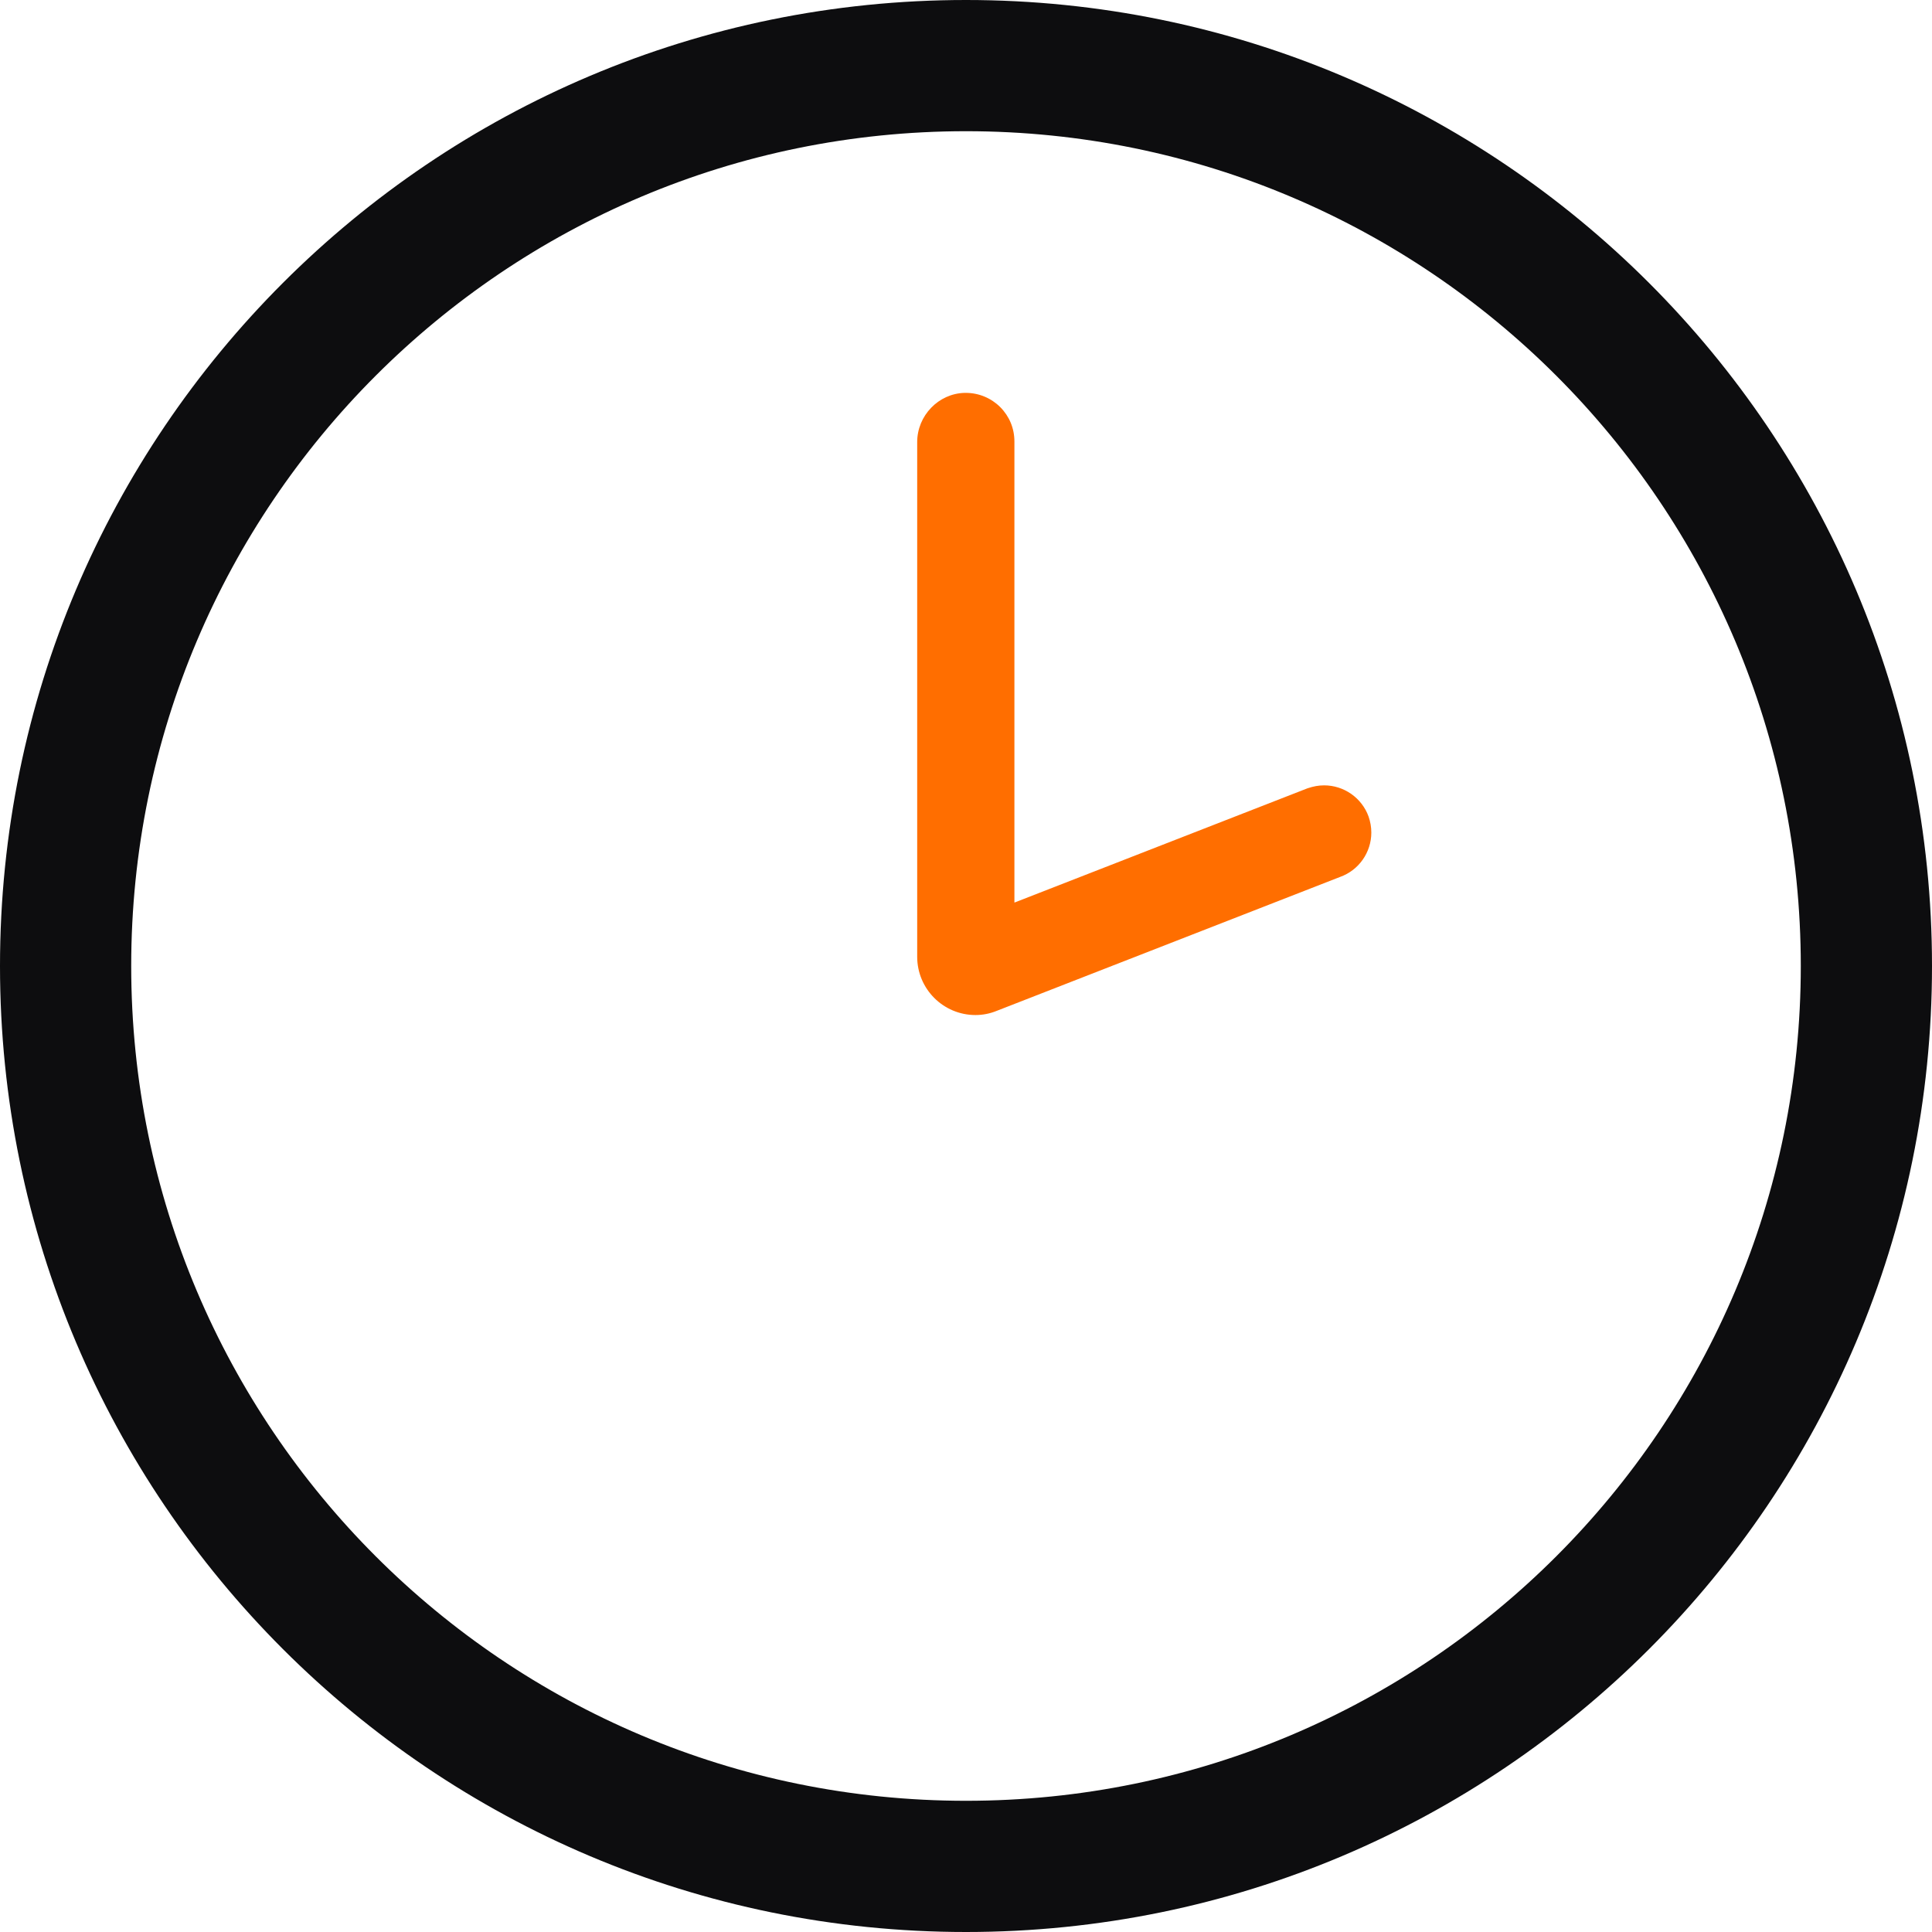 <svg width="34" height="34" viewBox="0 0 34 34" fill="none" xmlns="http://www.w3.org/2000/svg">
<g clip-path="url(#clip0_299_86847)">
<path d="M17 0C7.61 0 0 7.61 0 17C0 26.39 7.61 34 17 34C26.39 34 34 26.39 34 17C34 7.61 26.387 0 17 0ZM17 31.691C8.886 31.691 2.309 25.114 2.309 17C2.309 8.886 8.886 2.309 17 2.309C25.114 2.309 31.691 8.886 31.691 17C31.691 25.114 25.114 31.691 17 31.691Z" fill="#0D0D0F"/>
<path d="M17.167 17.863C16.6 17.863 16.141 17.403 16.141 16.837V7.78C16.141 7.314 16.517 6.925 16.976 6.914C16.983 6.914 16.99 6.914 16.997 6.914C17.226 6.914 17.442 7.005 17.602 7.164C17.765 7.328 17.852 7.54 17.852 7.77V15.884L23.017 13.87H23.02C23.111 13.839 23.205 13.821 23.302 13.821C23.65 13.821 23.966 14.04 24.085 14.371C24.116 14.461 24.133 14.555 24.133 14.652C24.133 15 23.914 15.313 23.587 15.431L17.539 17.79C17.421 17.838 17.296 17.863 17.167 17.863Z" fill="#FF6E00"/>
</g>
<defs>
<clipPath id="clip0_299_86847">
<rect width="34" height="34" fill="white"/>
</clipPath>
</defs>
</svg>
